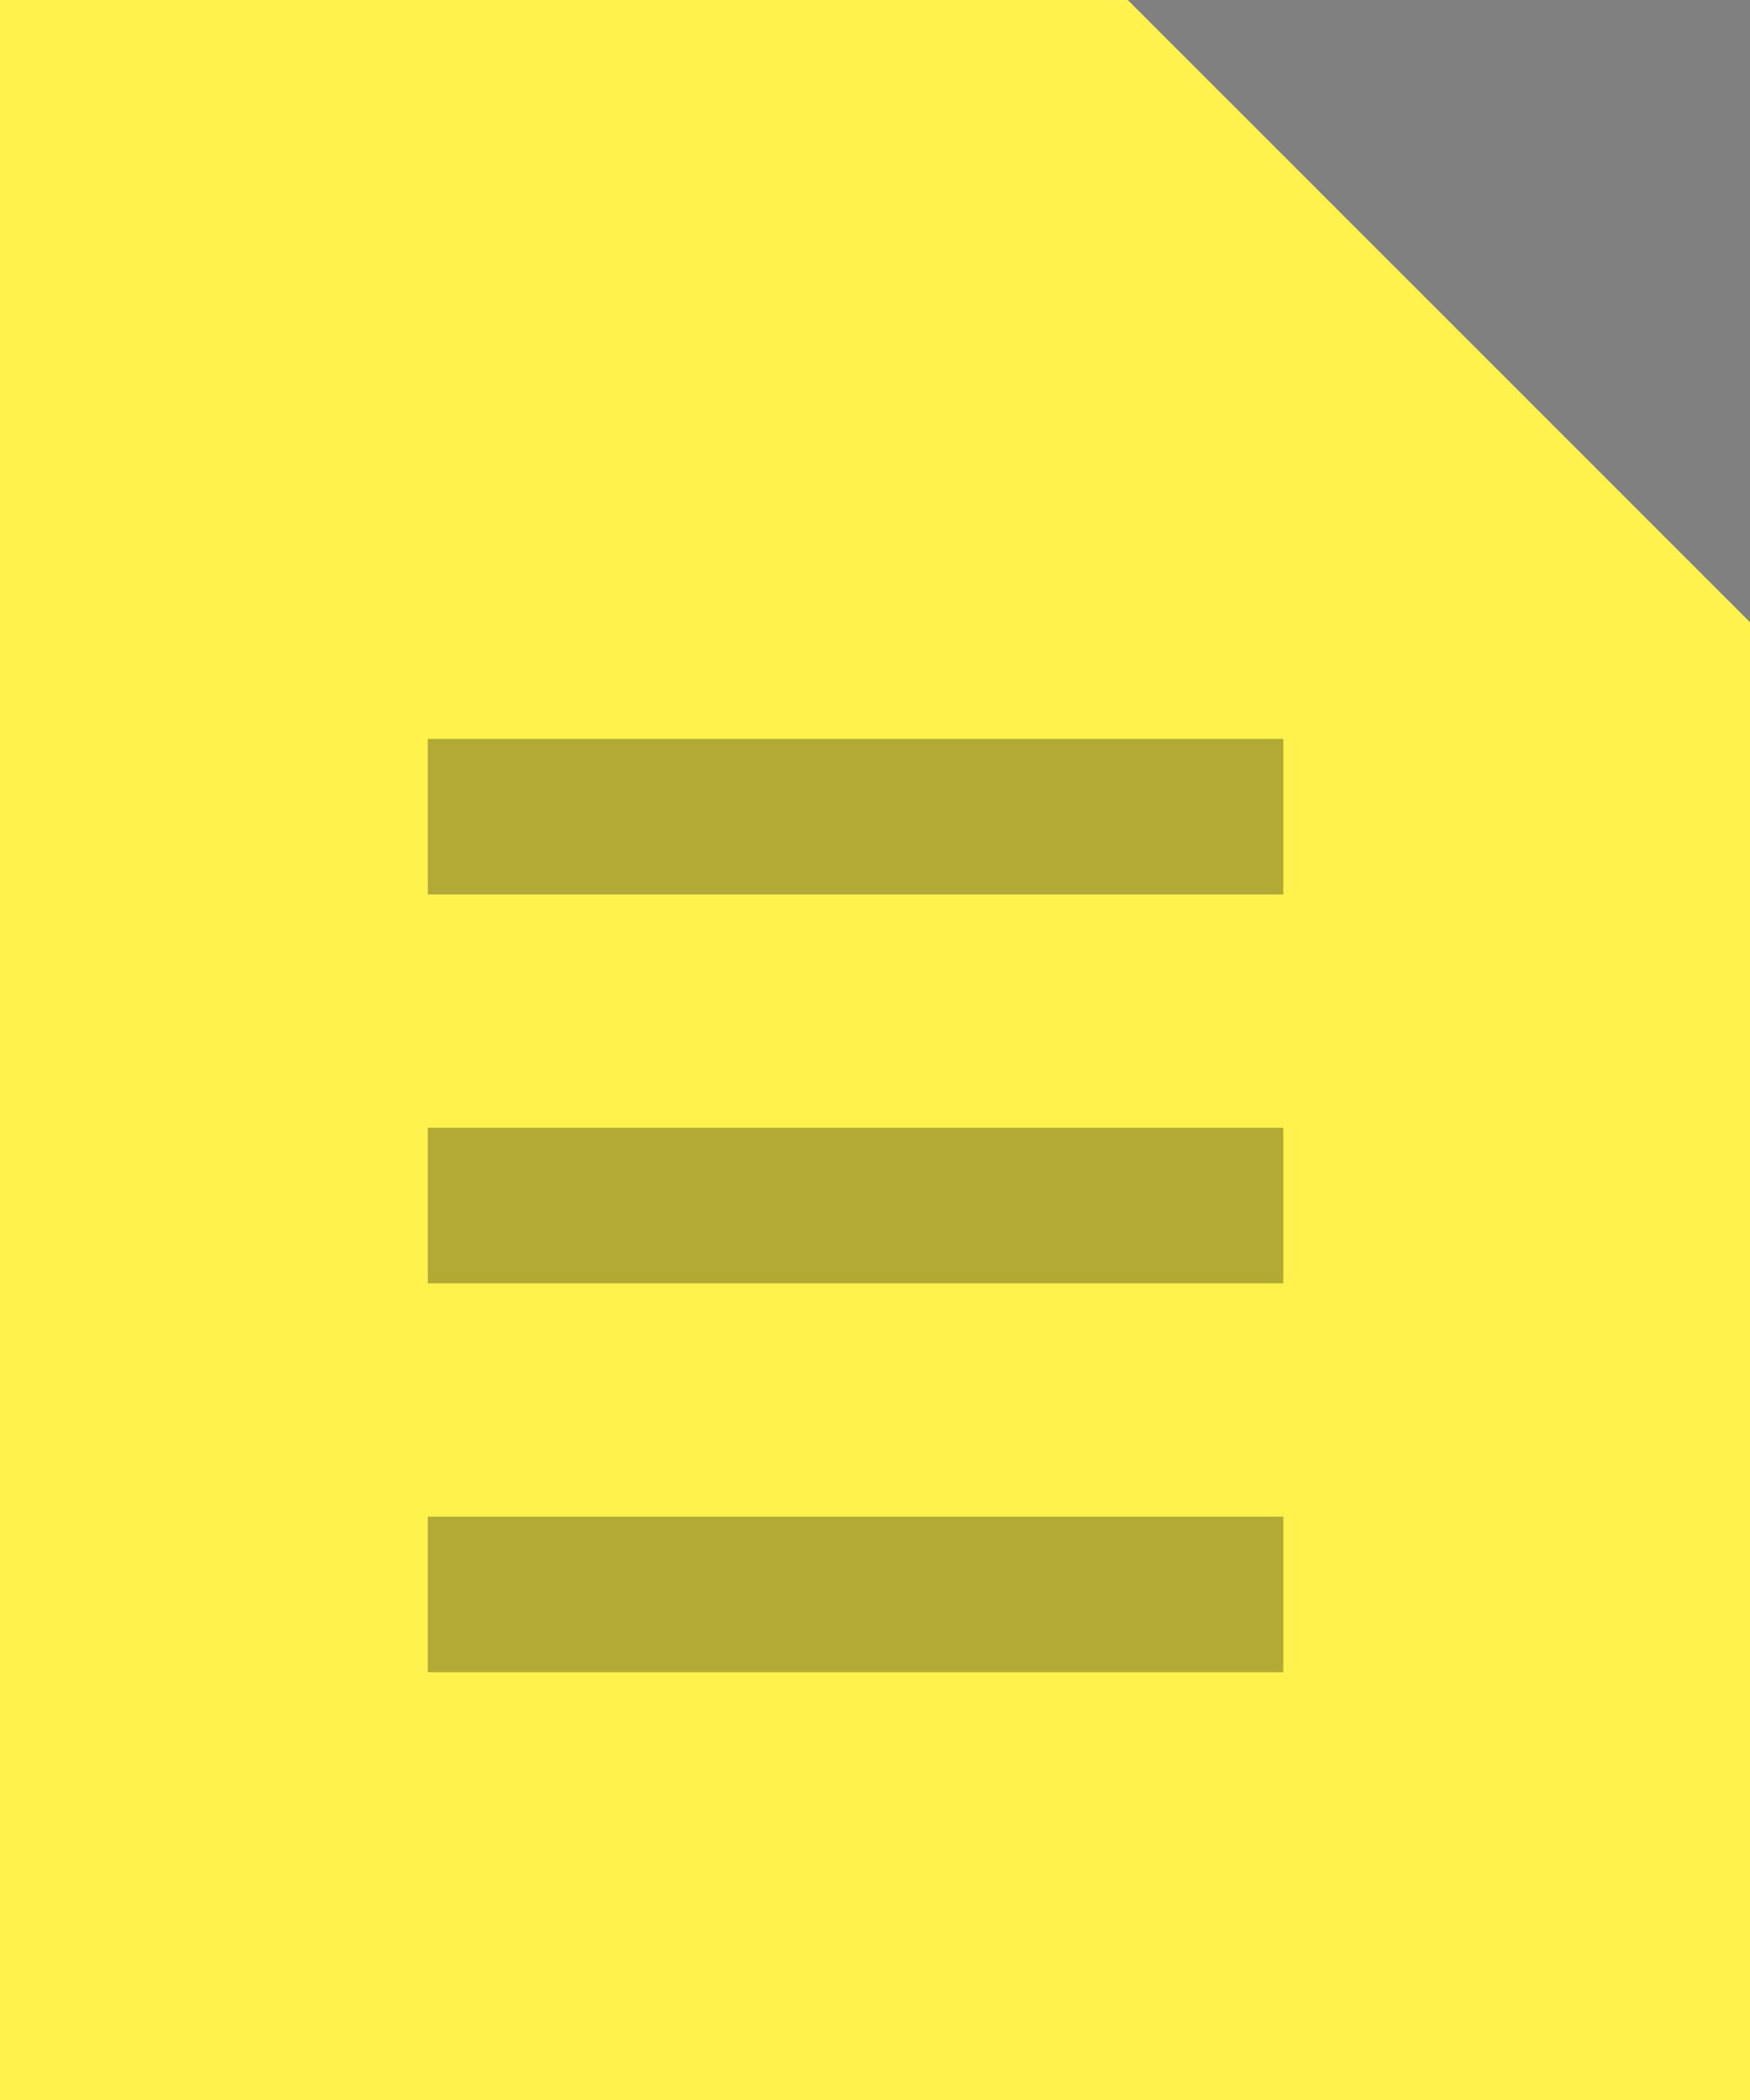 <svg width="45px" height="54px" viewBox="0 0 45 54" xmlns="http://www.w3.org/2000/svg" cl-svg="1533131663807"><rect x="0" y="0" width="45" height="54" fill="#808080" stroke="none"/><defs/><g stroke="none" stroke-width="1" fill="none" fill-rule="evenodd"><g><polygon fill="#FFF24D" points="0 3.55271368e-15 0 54 45 54 45 16 29 0"/><path d="M11,19 L33,19 L33,23 L11,23 L11,19 Z M11,29 L33,29 L33,33 L11,33 L11,29 Z M11,39 L33,39 L33,43 L11,43 L11,39 Z" fill-opacity="0.3" fill="#000000"/></g></g></svg>